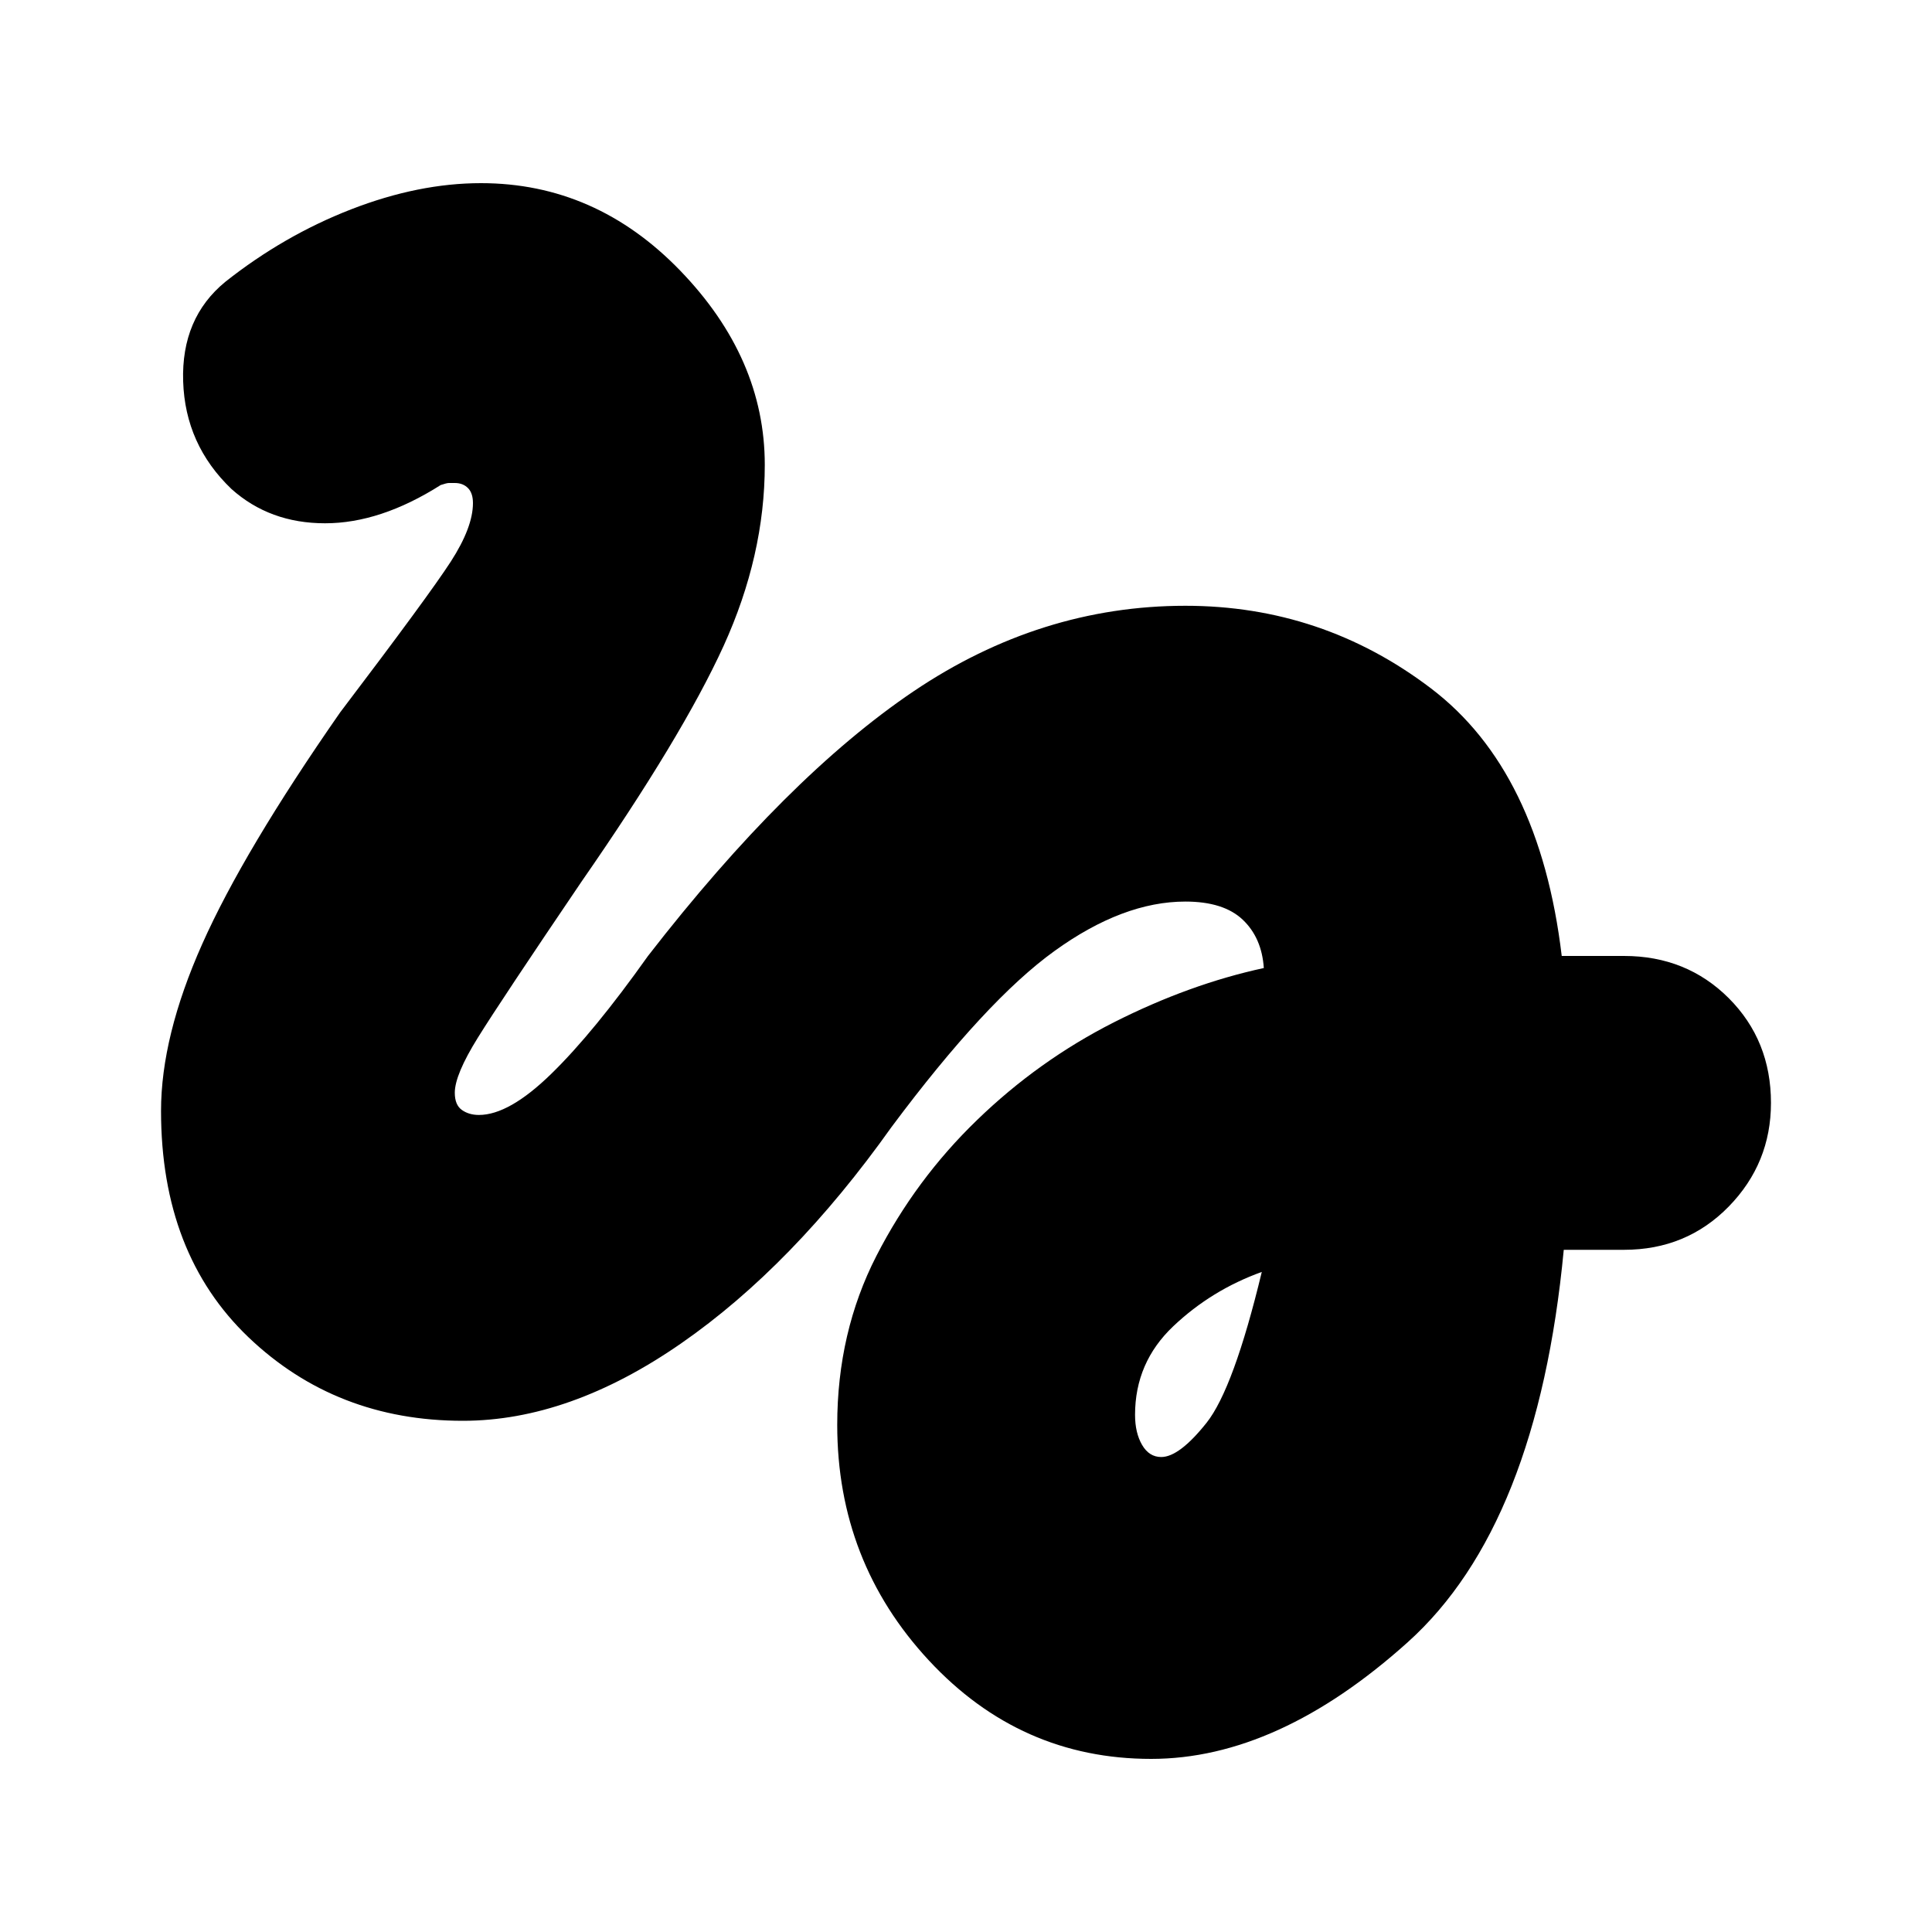<svg xmlns="http://www.w3.org/2000/svg" height="20" width="20"><path d="M11.917 18.208Q10.562 18.208 9.615 17.188Q8.667 16.167 8.667 14.75Q8.667 13.792 9.073 13Q9.479 12.208 10.115 11.594Q10.75 10.979 11.531 10.583Q12.312 10.188 13.083 10.021Q13.062 9.708 12.865 9.521Q12.667 9.333 12.271 9.333Q11.625 9.333 10.917 9.844Q10.208 10.354 9.229 11.667Q8.208 13.104 7.052 13.906Q5.896 14.708 4.792 14.708Q3.479 14.708 2.573 13.844Q1.667 12.979 1.667 11.5Q1.667 10.729 2.094 9.771Q2.521 8.812 3.521 7.375Q4.438 6.167 4.667 5.813Q4.896 5.458 4.896 5.208Q4.896 5.104 4.844 5.052Q4.792 5 4.708 5Q4.667 5 4.646 5Q4.625 5 4.562 5.021Q3.938 5.417 3.365 5.417Q2.792 5.417 2.396 5.062Q1.917 4.604 1.896 3.948Q1.875 3.292 2.333 2.917Q2.938 2.438 3.635 2.167Q4.333 1.896 4.979 1.896Q6.167 1.896 7.042 2.802Q7.917 3.708 7.917 4.812Q7.917 5.75 7.49 6.688Q7.062 7.625 6.021 9.125Q5.188 10.354 4.948 10.74Q4.708 11.125 4.708 11.312Q4.708 11.438 4.781 11.49Q4.854 11.542 4.958 11.542Q5.271 11.542 5.708 11.115Q6.146 10.688 6.708 9.896Q8.146 8.042 9.458 7.156Q10.771 6.271 12.271 6.271Q13.688 6.271 14.812 7.125Q15.938 7.979 16.167 9.896H16.812Q17.458 9.896 17.896 10.333Q18.333 10.771 18.333 11.417Q18.333 12.042 17.896 12.49Q17.458 12.938 16.812 12.938H16.188Q15.917 15.792 14.573 17Q13.229 18.208 11.917 18.208ZM12.021 15.083Q12.208 15.083 12.49 14.729Q12.771 14.375 13.062 13.167Q12.542 13.354 12.146 13.729Q11.75 14.104 11.75 14.646Q11.75 14.833 11.823 14.958Q11.896 15.083 12.021 15.083Z"/></svg>